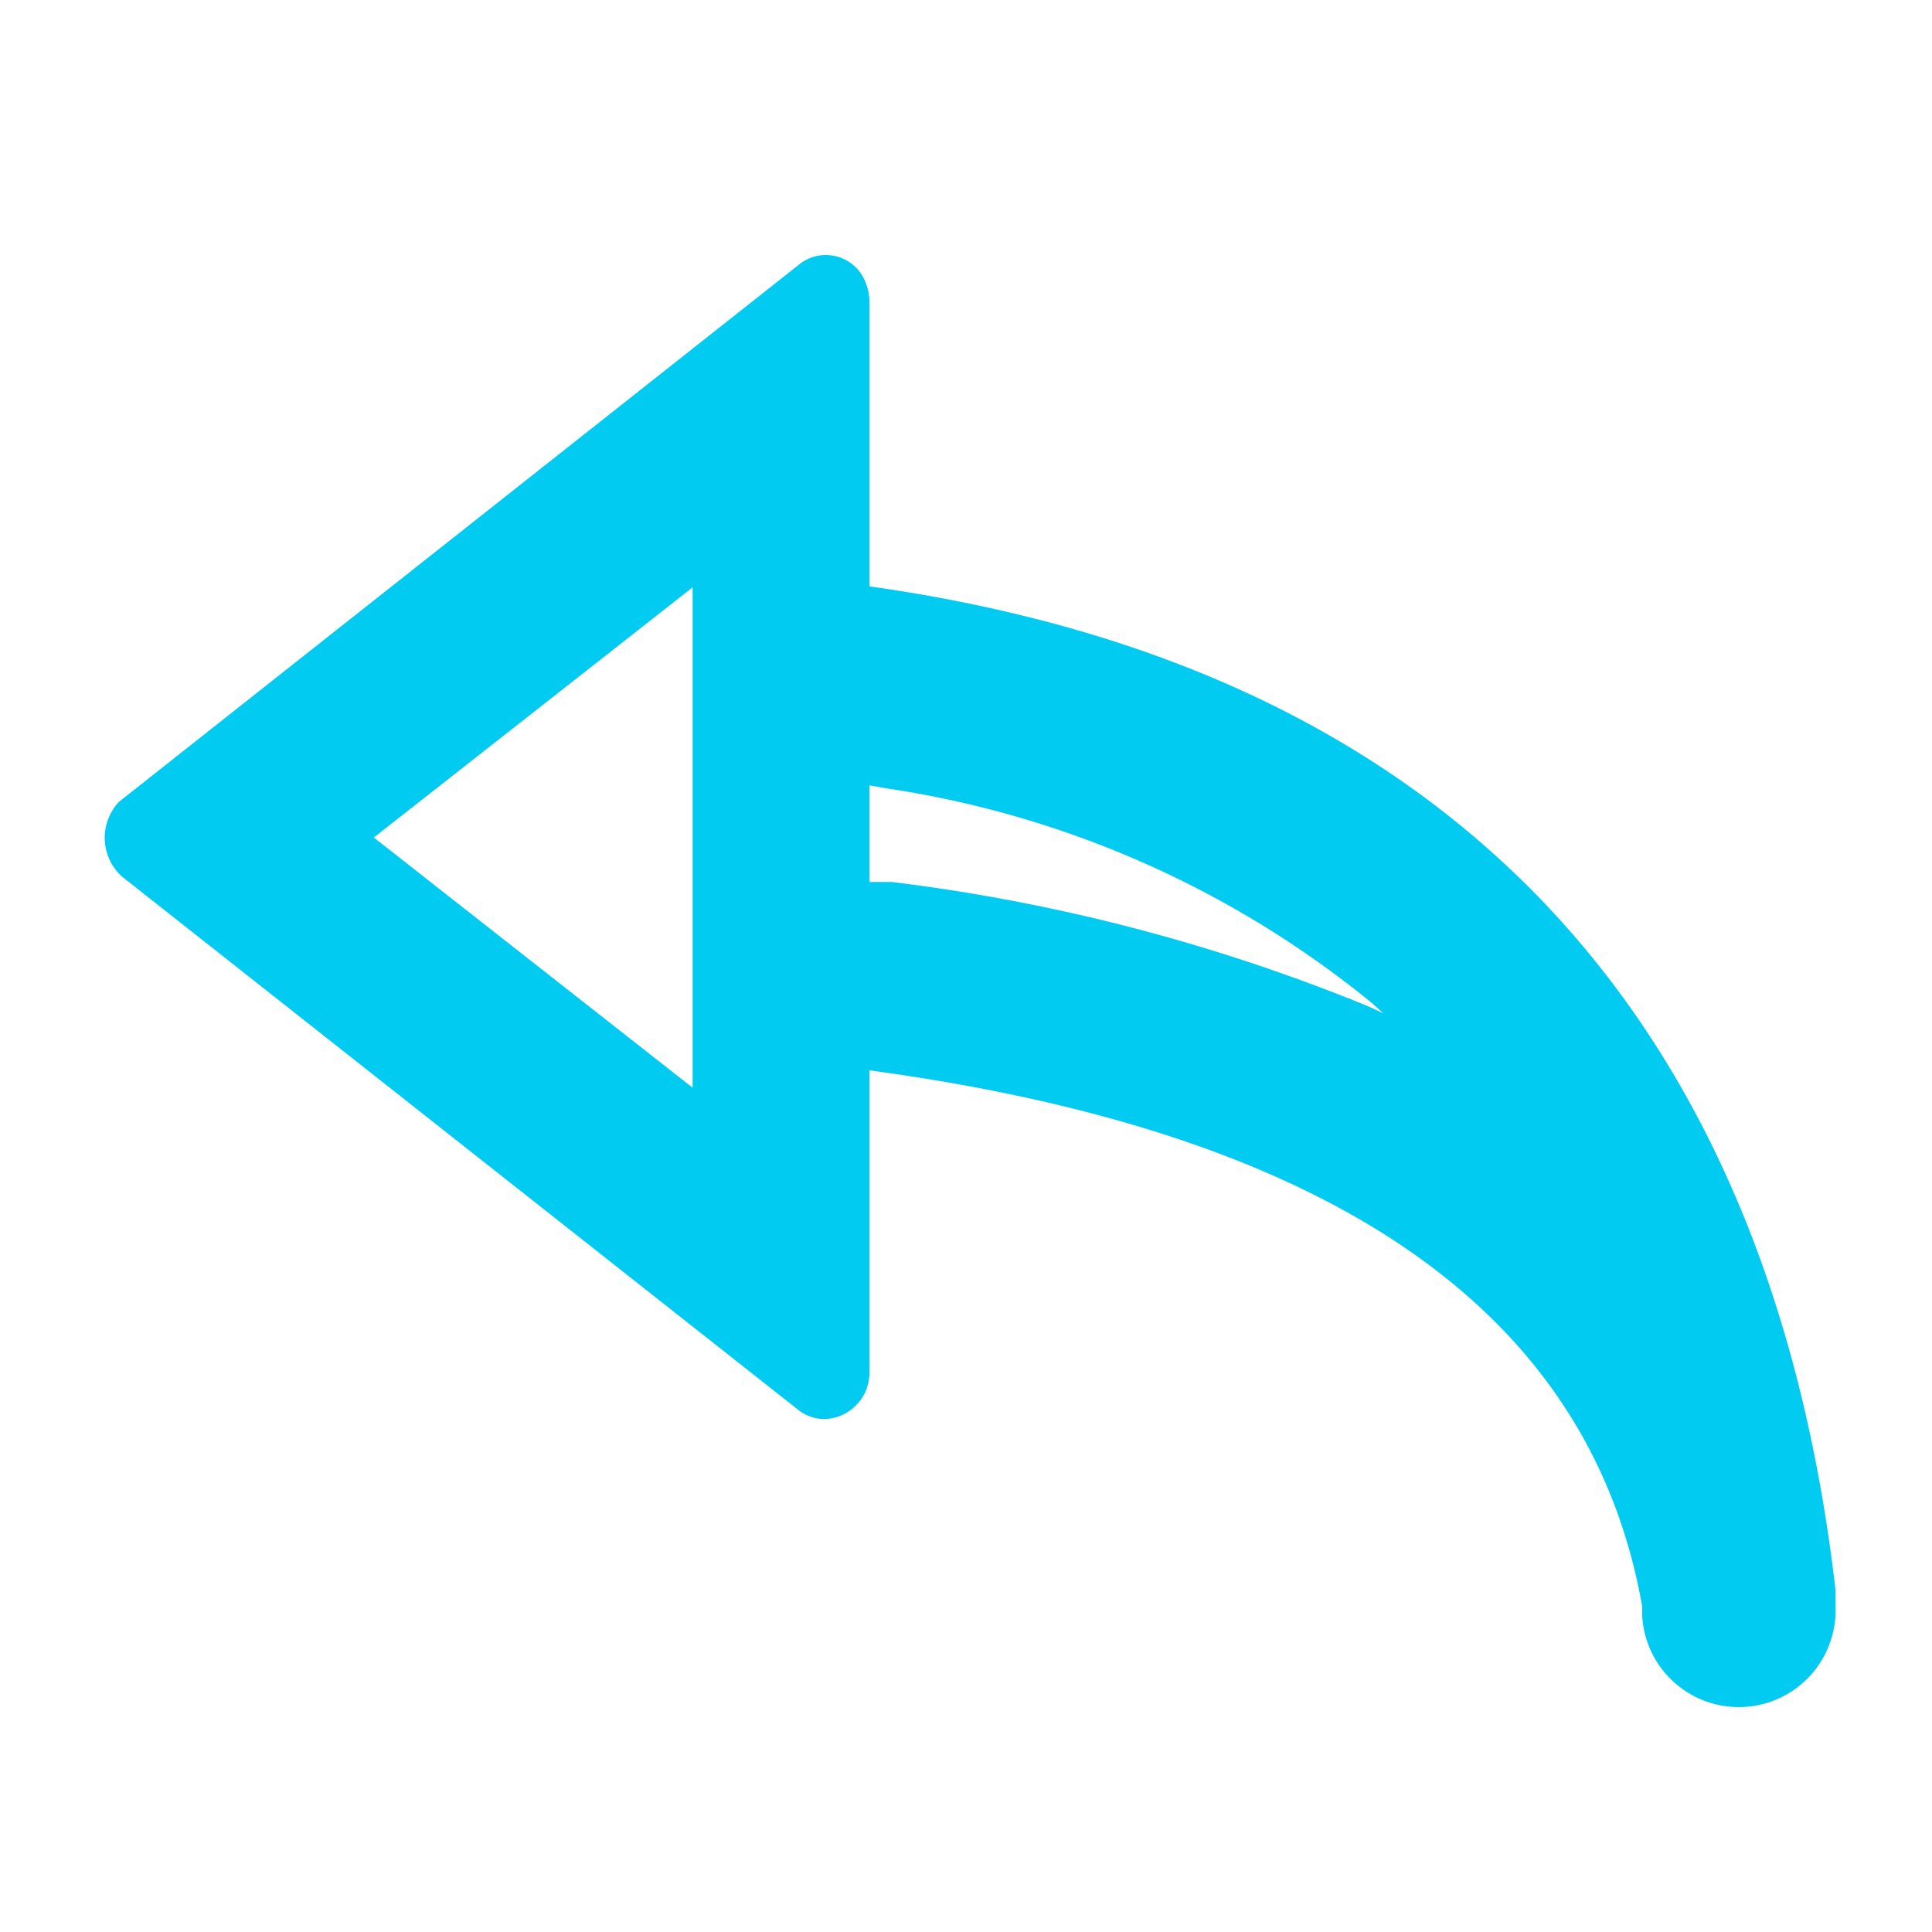 <svg t="1602489691831" class="icon" viewBox="0 0 1024 1024" version="1.1" xmlns="http://www.w3.org/2000/svg" p-id="13917" width="48" height="48"><path d="M457.216 146.432a28.16 28.16 0 0 1 3.584 14.848v149.504c302.08 42.496 476.16 222.72 512 531.456v8.192a51.2 51.2 0 0 1-102.4 6.144v-5.12c-27.136-153.6-159.744-250.368-409.6-284.16v159.232a24.576 24.576 0 0 1-23.552 25.6 22.528 22.528 0 0 1-13.824-4.608l-358.4-282.624a27.648 27.648 0 0 1-5.12-35.84 18.432 18.432 0 0 1 5.12-5.632l358.4-283.136a22.528 22.528 0 0 1 33.792 6.144zM367.104 311.296l-168.96 132.608 168.96 132.608zM460.8 416.256v51.2h11.776a978.432 978.432 0 0 1 252.928 66.048l7.68 3.584-5.632-5.12a529.92 529.92 0 0 0-258.048-114.176z" p-id="13918" fill="#01CBF0"></path></svg>
